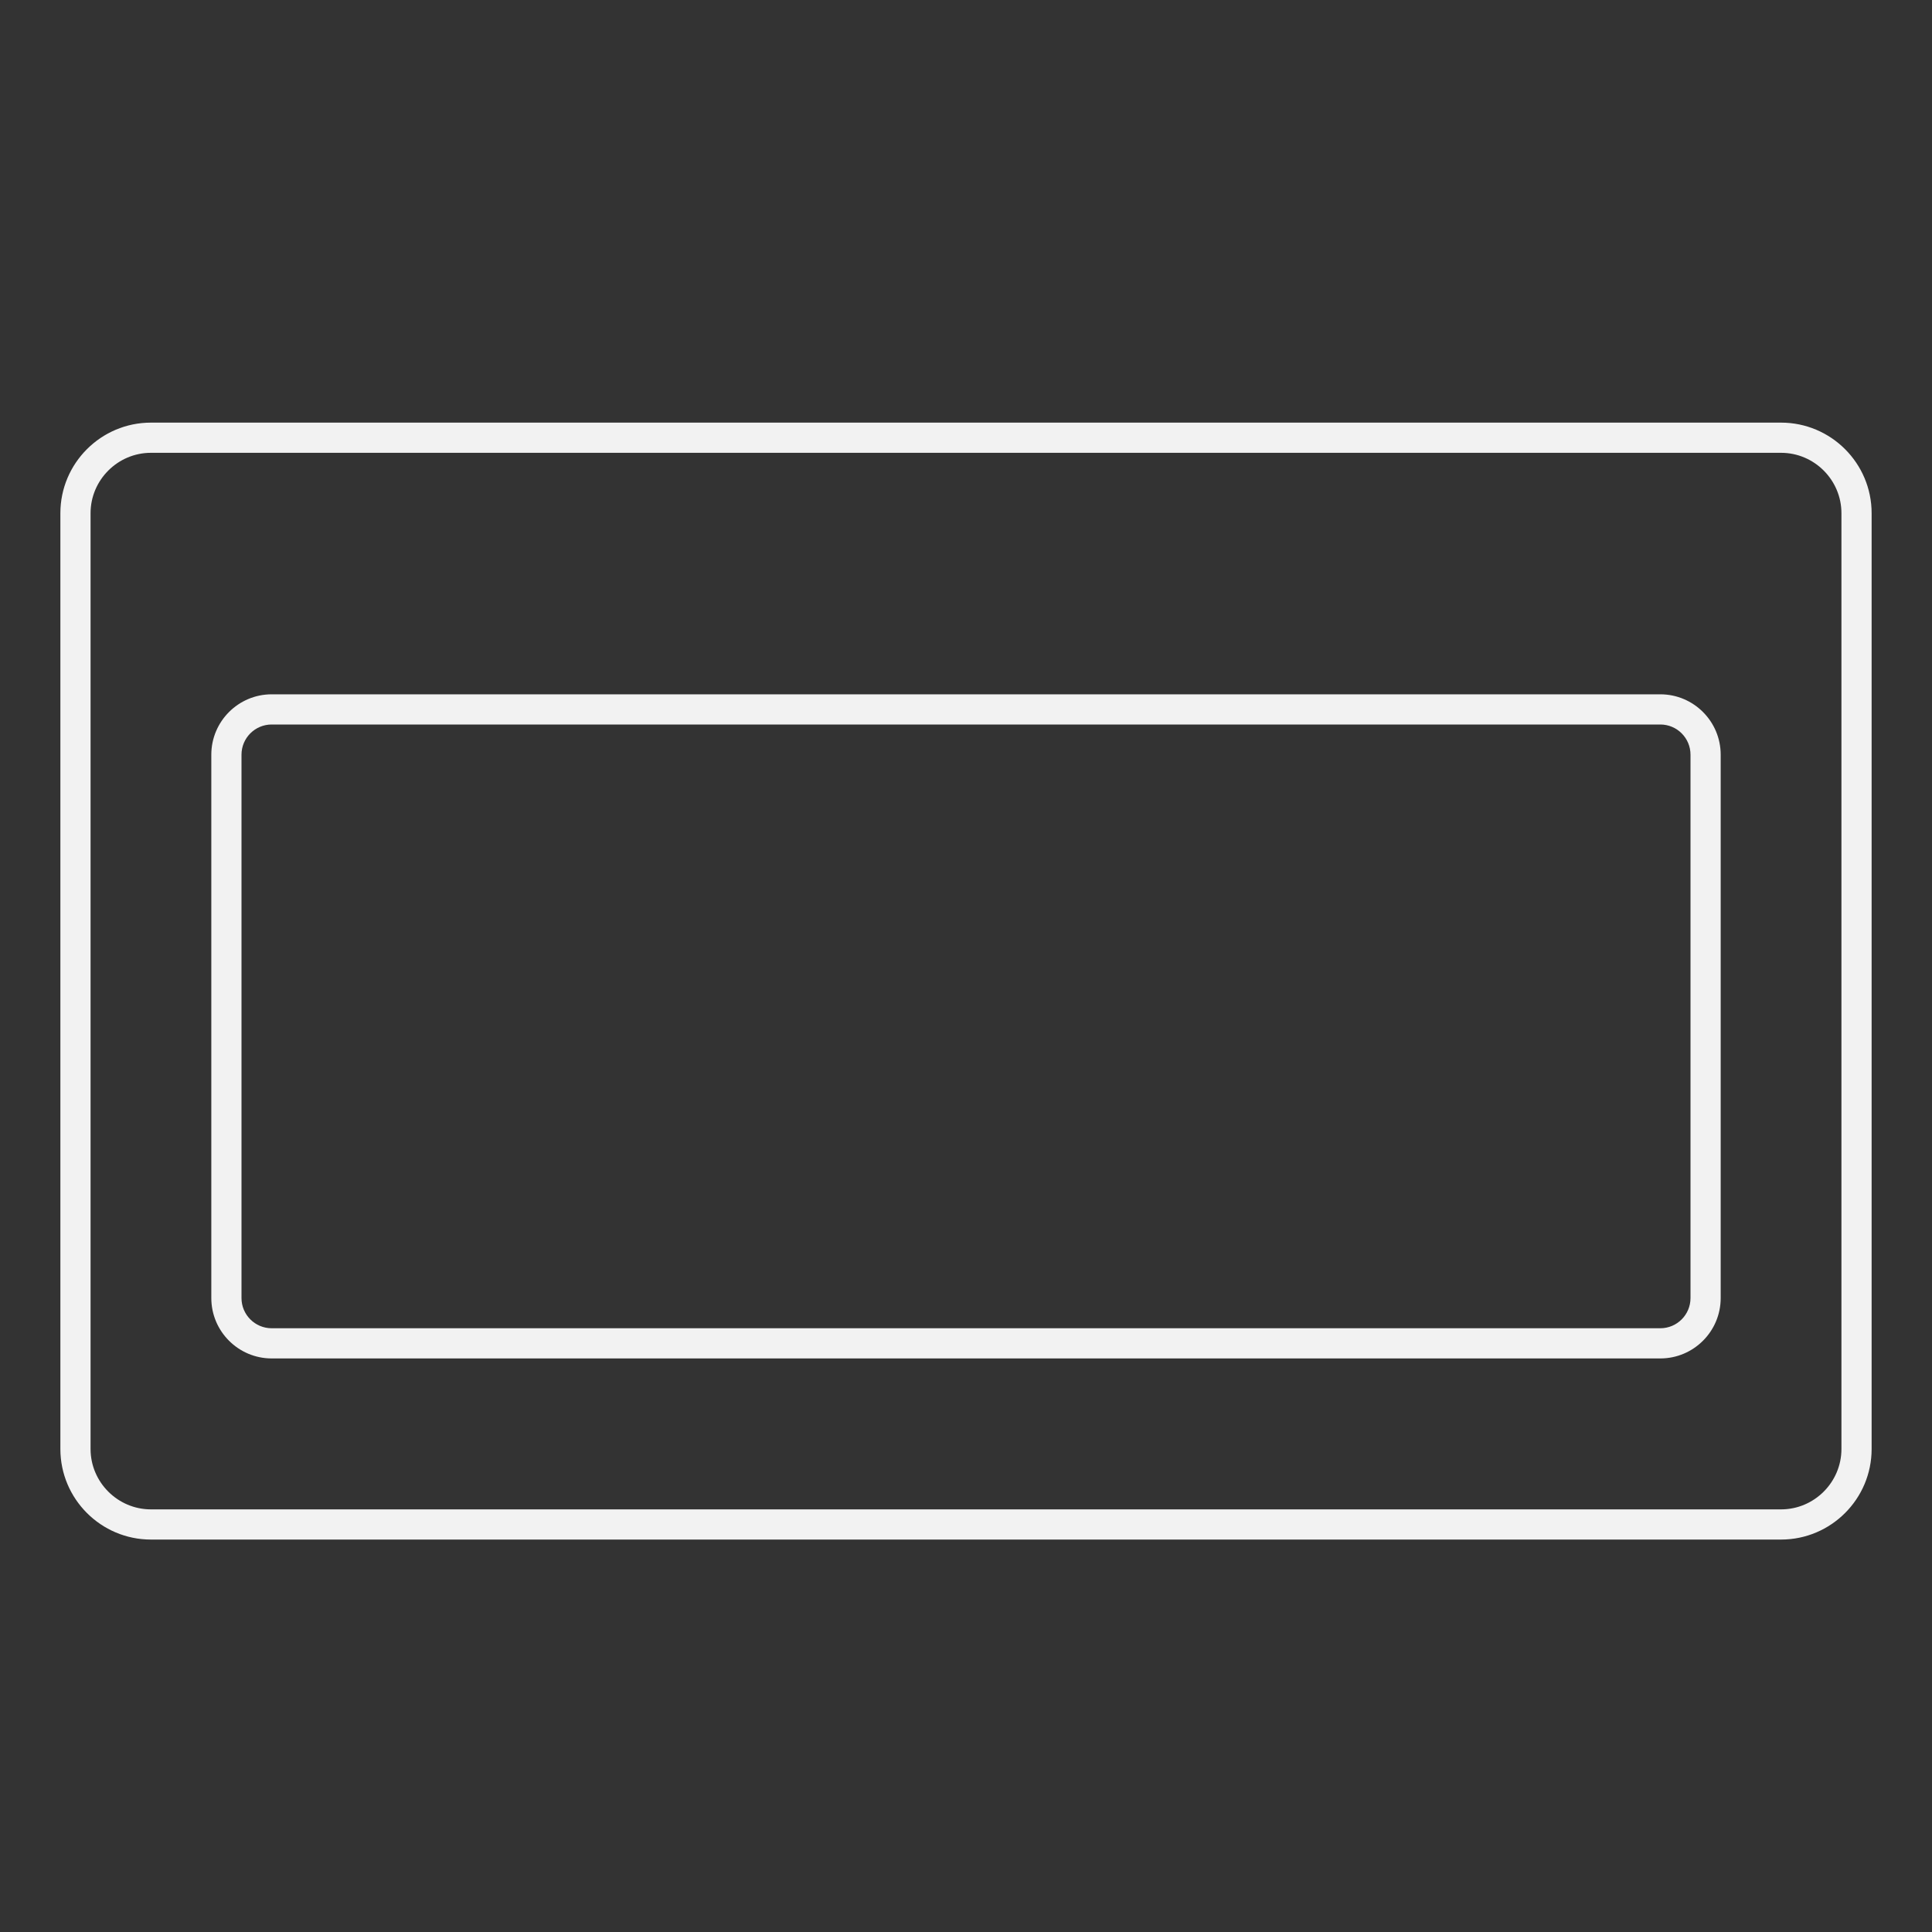 <?xml version="1.0" encoding="UTF-8" standalone="no"?>
<svg
   xmlns:dc="http://purl.org/dc/elements/1.1/"
   xmlns:cc="http://creativecommons.org/ns#"
   xmlns:rdf="http://www.w3.org/1999/02/22-rdf-syntax-ns#"
   xmlns:svg="http://www.w3.org/2000/svg"
   xmlns="http://www.w3.org/2000/svg"
   viewBox="0 0 320 320"
   height="320"
   width="320"
   xml:space="preserve"
   version="1.1"
   id="svg2"><rect x="0" y="0" width="320" height="320" fill="#333333" stroke="none"/><defs
     id="defs6"><clipPath
       id="clipPath16"
       clipPathUnits="userSpaceOnUse"><path
         id="path18"
         d="M 0,256 256,256 256,0 0,0 0,256 Z" /></clipPath></defs><g
     transform="matrix(1.25,0,0,-1.25,0,320)"
     id="g10"><g
       id="g12"><g
         clip-path="url(#clipPath16)"
         id="g14"><g
           transform="translate(236,200)"
           id="g20"><path
             id="path22"
             style="fill:#f2f2f2;fill-opacity:1;fill-rule:nonzero;stroke:none"
             d="m 0,0 -216,0 c -6.617,0 -12,-5.383 -12,-12 l 0,-124 c 0,-6.617 5.383,-12 12,-12 l 216,0 c 6.617,0 12,5.383 12,12 l 0,124 C 12,-5.383 6.617,0 0,0 m 0,-4 c 4.4,0 8,-3.6 8,-8 l 0,-124 c 0,-4.4 -3.6,-8 -8,-8 l -216,0 c -4.4,0 -8,3.6 -8,8 l 0,124 c 0,4.4 3.6,8 8,8 L 0,-4" /></g><g
           transform="translate(220,164)"
           id="g24"><path
             id="path26"
             style="fill:#f2f2f2;fill-opacity:1;fill-rule:nonzero;stroke:none"
             d="m 0,0 -184,0 c -4.411,0 -8,-3.589 -8,-8 l 0,-72 c 0,-4.411 3.589,-8 8,-8 l 184,0 c 4.411,0 8,3.589 8,8 L 8,-8 C 8,-3.589 4.411,0 0,0 m 0,-4 c 2.209,0 4,-1.791 4,-4 l 0,-72 c 0,-2.209 -1.791,-4 -4,-4 l -184,0 c -2.209,0 -4,1.791 -4,4 l 0,72 c 0,2.209 1.791,4 4,4 L 0,-4" /></g></g></g></g></svg>